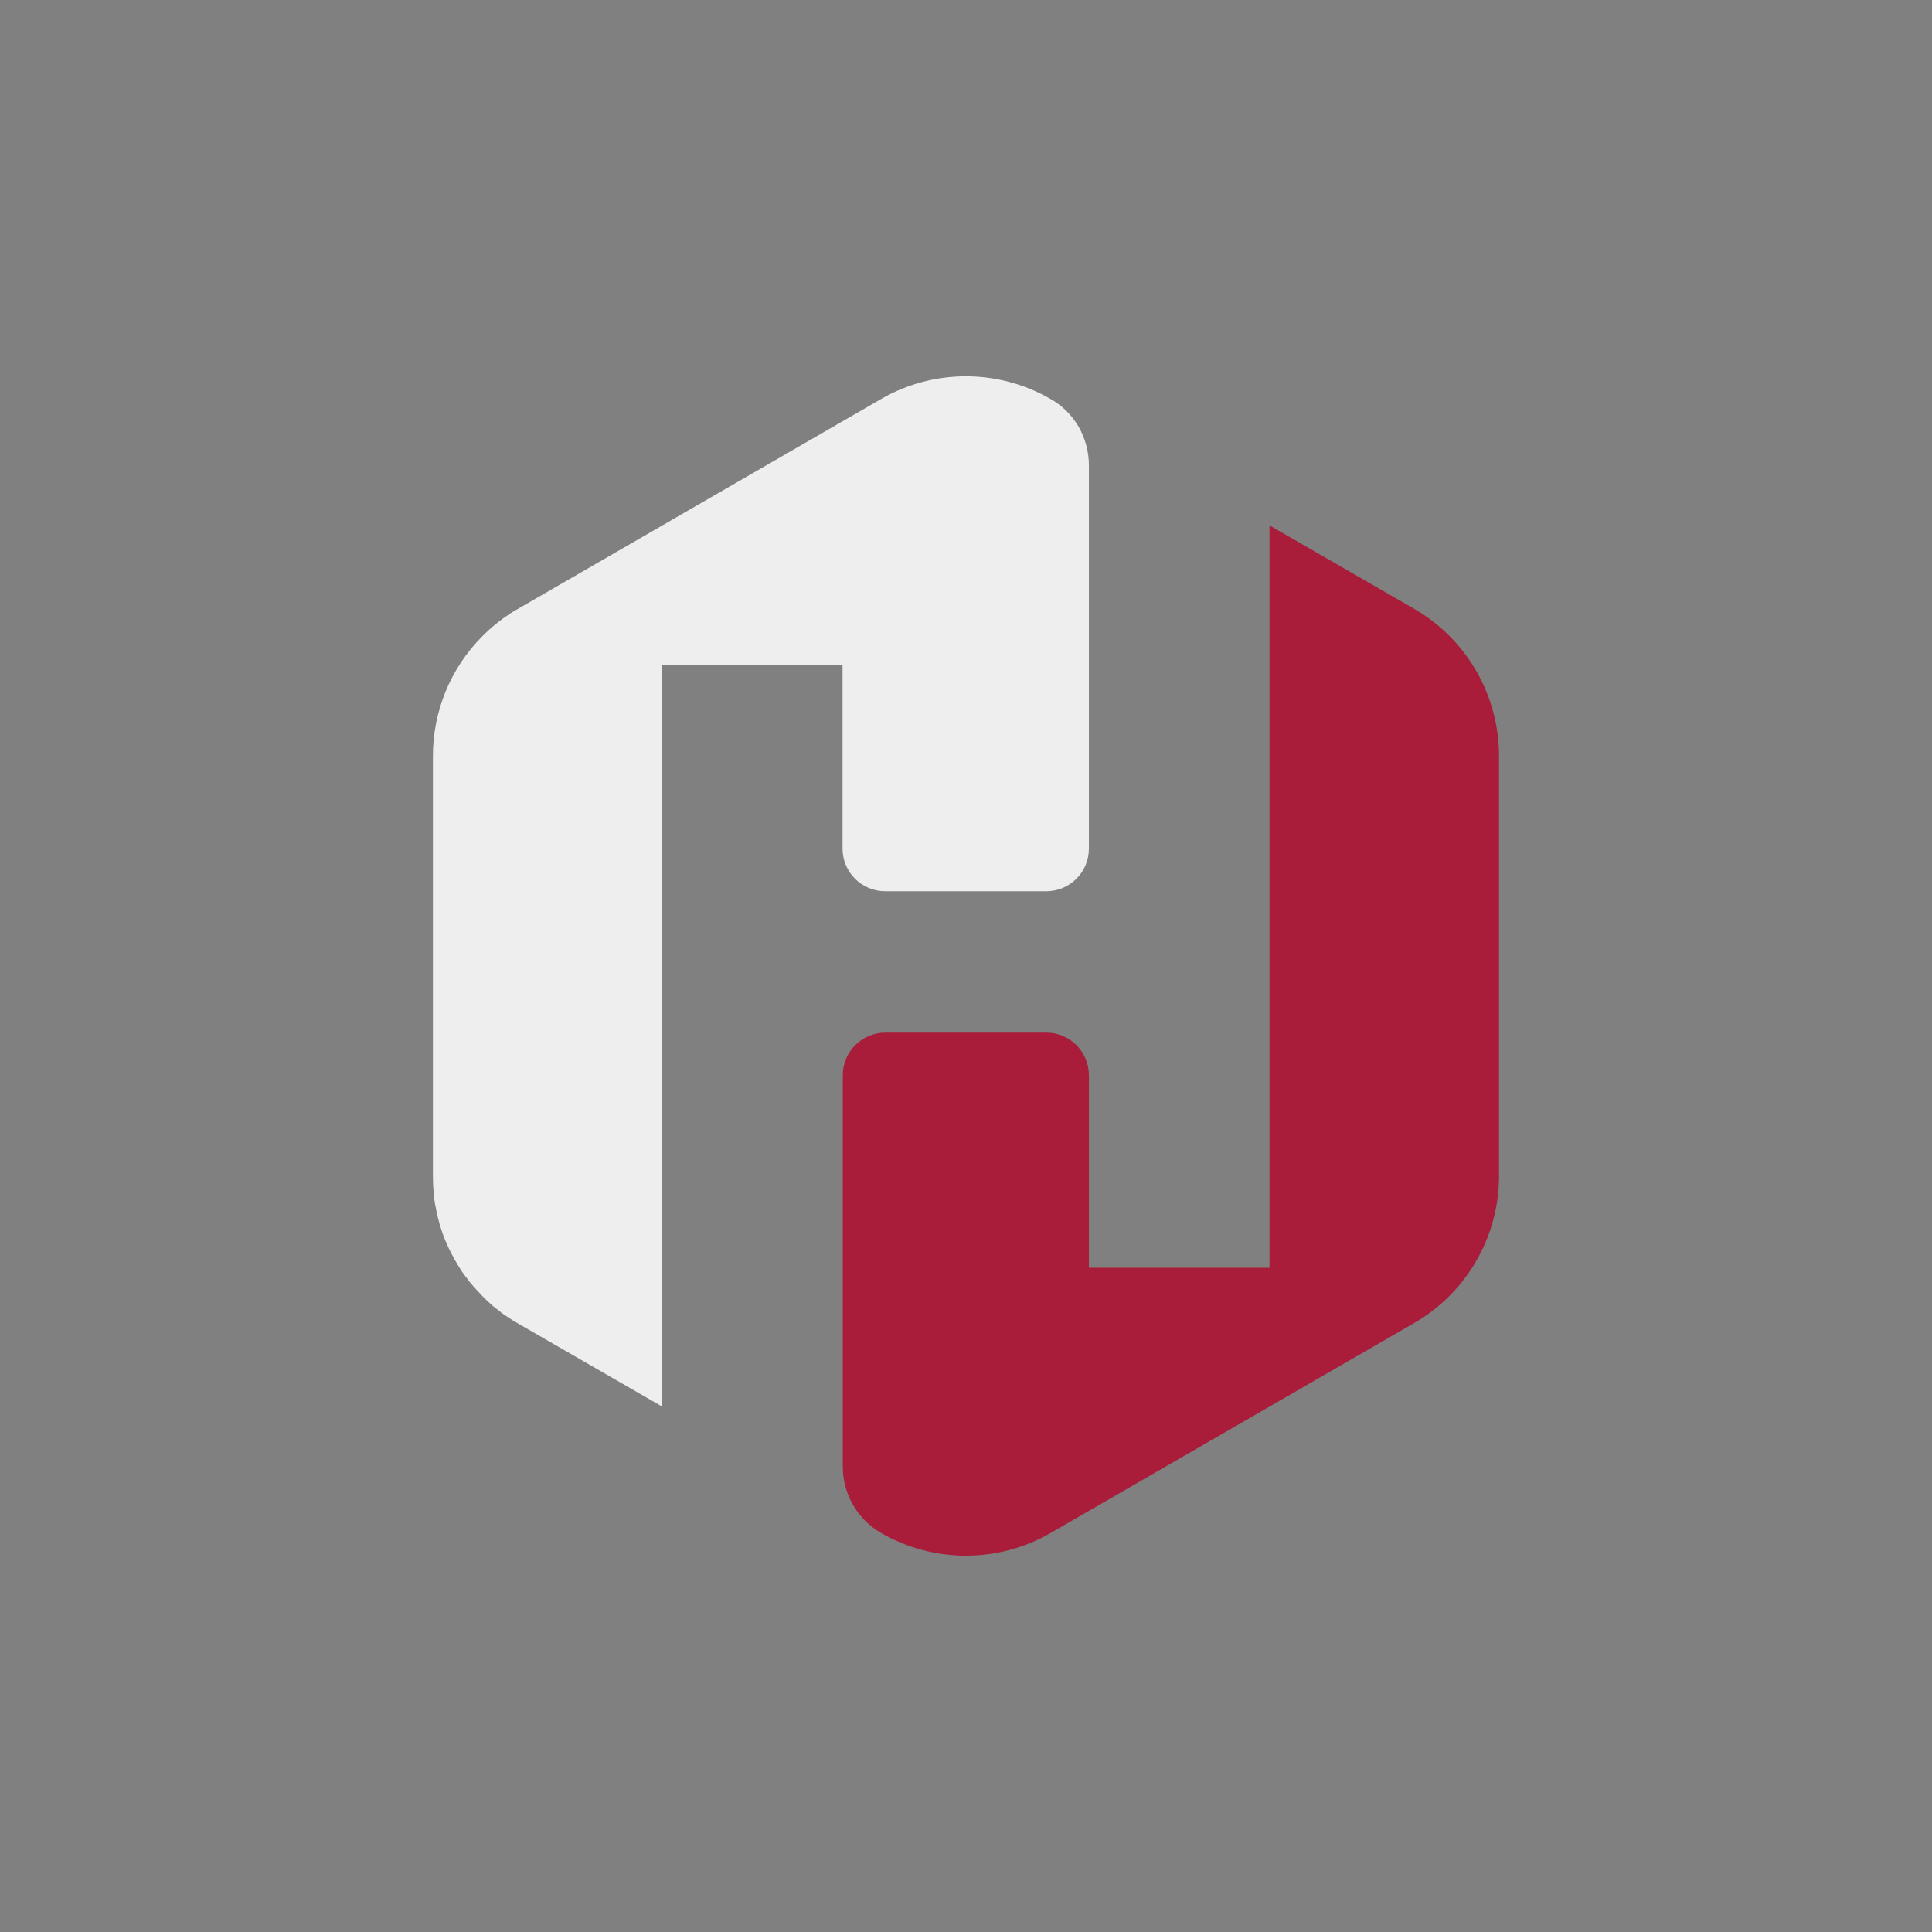 <?xml version="1.0" standalone="no"?>
<!DOCTYPE svg PUBLIC "-//W3C//DTD SVG 1.1//EN" "http://www.w3.org/Graphics/SVG/1.1/DTD/svg11.dtd">
<svg xmlns="http://www.w3.org/2000/svg" xmlns:xlink="http://www.w3.org/1999/xlink" width="375" zoomAndPan="magnify" viewBox="0 0 375 375" height="375" preserveAspectRatio="xMidYMid meet" version="1.0"><rect x="0" y="0" width="375" height="375" fill="#808080" stroke="none"/><defs><clipPath id="ac09b031b8"><path d="M 163 101 L 290.891 101 L 290.891 302 L 163 302 Z M 163 101 " clip-rule="nonzero"/></clipPath></defs><path fill="#eeeeee" d="M 211.352 90.312 L 211.352 164.73 C 211.352 169.277 207.645 172.988 203.094 172.988 L 171.797 172.988 C 167.246 172.988 163.539 169.277 163.539 164.73 L 163.539 129.027 L 128.531 129.027 L 128.531 273.02 L 100.395 256.801 C 99.801 256.453 99.258 256.105 98.715 255.762 C 98.715 255.762 98.664 255.762 98.664 255.711 C 98.367 255.512 98.07 255.316 97.773 255.117 C 97.477 254.922 97.18 254.723 96.934 254.477 C 96.637 254.277 96.391 254.031 96.094 253.832 C 95.797 253.633 95.547 253.387 95.301 253.141 C 95.055 252.895 94.758 252.695 94.512 252.449 C 94.262 252.199 94.066 252.004 93.816 251.754 L 93.719 251.656 C 93.473 251.41 93.227 251.164 93.027 250.914 C 92.781 250.668 92.531 250.422 92.336 250.172 C 92.086 249.926 91.891 249.68 91.641 249.383 C 91.445 249.184 91.297 248.988 91.098 248.738 C 91 248.641 90.902 248.492 90.852 248.395 C 90.703 248.246 90.605 248.047 90.457 247.898 C 90.406 247.848 90.355 247.75 90.309 247.699 C 90.16 247.453 89.961 247.258 89.812 247.008 C 89.762 246.961 89.715 246.859 89.664 246.812 C 89.516 246.562 89.367 246.367 89.219 246.117 C 89.219 246.07 89.172 246.07 89.172 246.02 C 89.023 245.773 88.824 245.477 88.676 245.23 C 88.676 245.23 88.625 245.18 88.625 245.129 C 88.477 244.832 88.281 244.586 88.133 244.289 C 88.133 244.289 88.133 244.289 88.133 244.238 C 87.984 243.941 87.785 243.645 87.637 243.352 C 87.488 243.102 87.391 242.805 87.242 242.559 C 87.191 242.461 87.145 242.359 87.094 242.262 C 86.996 242.016 86.848 241.766 86.746 241.473 C 86.598 241.176 86.5 240.879 86.352 240.582 C 86.352 240.531 86.301 240.48 86.301 240.434 C 86.203 240.137 86.055 239.84 85.957 239.543 C 85.855 239.246 85.758 238.949 85.66 238.652 C 85.609 238.555 85.609 238.453 85.559 238.355 C 85.461 238.109 85.414 237.812 85.312 237.566 C 85.312 237.566 85.312 237.516 85.312 237.516 C 85.215 237.219 85.164 236.922 85.066 236.574 C 85.066 236.527 85.016 236.477 85.016 236.426 C 84.969 236.129 84.867 235.883 84.82 235.586 C 84.82 235.539 84.77 235.488 84.77 235.391 C 84.719 235.141 84.672 234.844 84.621 234.598 C 84.57 234.25 84.473 233.953 84.422 233.609 C 84.375 233.262 84.324 232.918 84.273 232.621 C 84.227 232.273 84.176 231.926 84.176 231.582 C 84.078 230.492 84.027 229.406 84.027 228.27 L 84.027 146.73 C 84.027 137.93 87.539 129.574 93.621 123.492 C 94.363 122.75 95.152 122.008 95.992 121.316 C 96.539 120.871 97.133 120.426 97.723 119.98 C 98.613 119.336 99.504 118.742 100.492 118.199 L 171.004 77.457 C 181.191 71.57 193.75 71.57 203.938 77.457 C 203.984 77.504 204.035 77.555 204.133 77.555 C 205.371 78.297 206.457 79.188 207.398 80.176 C 208.141 81.016 208.832 81.906 209.375 82.848 C 210.66 85.121 211.352 87.691 211.352 90.312 Z M 211.352 90.312 " fill-opacity="1" fill-rule="nonzero"/><g clip-path="url(#ac09b031b8)"><path fill="#a91d3a" d="M 290.961 146.73 L 290.961 228.27 C 290.961 240.035 284.684 250.914 274.496 256.801 L 203.938 297.543 C 193.75 303.426 181.191 303.426 171.004 297.543 C 166.406 294.875 163.586 289.977 163.586 284.688 L 163.586 208.688 C 163.586 204.137 167.297 200.43 171.844 200.43 L 203.094 200.43 C 207.645 200.43 211.352 204.137 211.352 208.688 L 211.352 246.07 L 246.41 246.07 L 246.41 101.98 L 274.547 118.199 C 284.684 124.086 290.961 134.961 290.961 146.73 Z M 290.961 146.73 " fill-opacity="1" fill-rule="nonzero"/></g></svg>